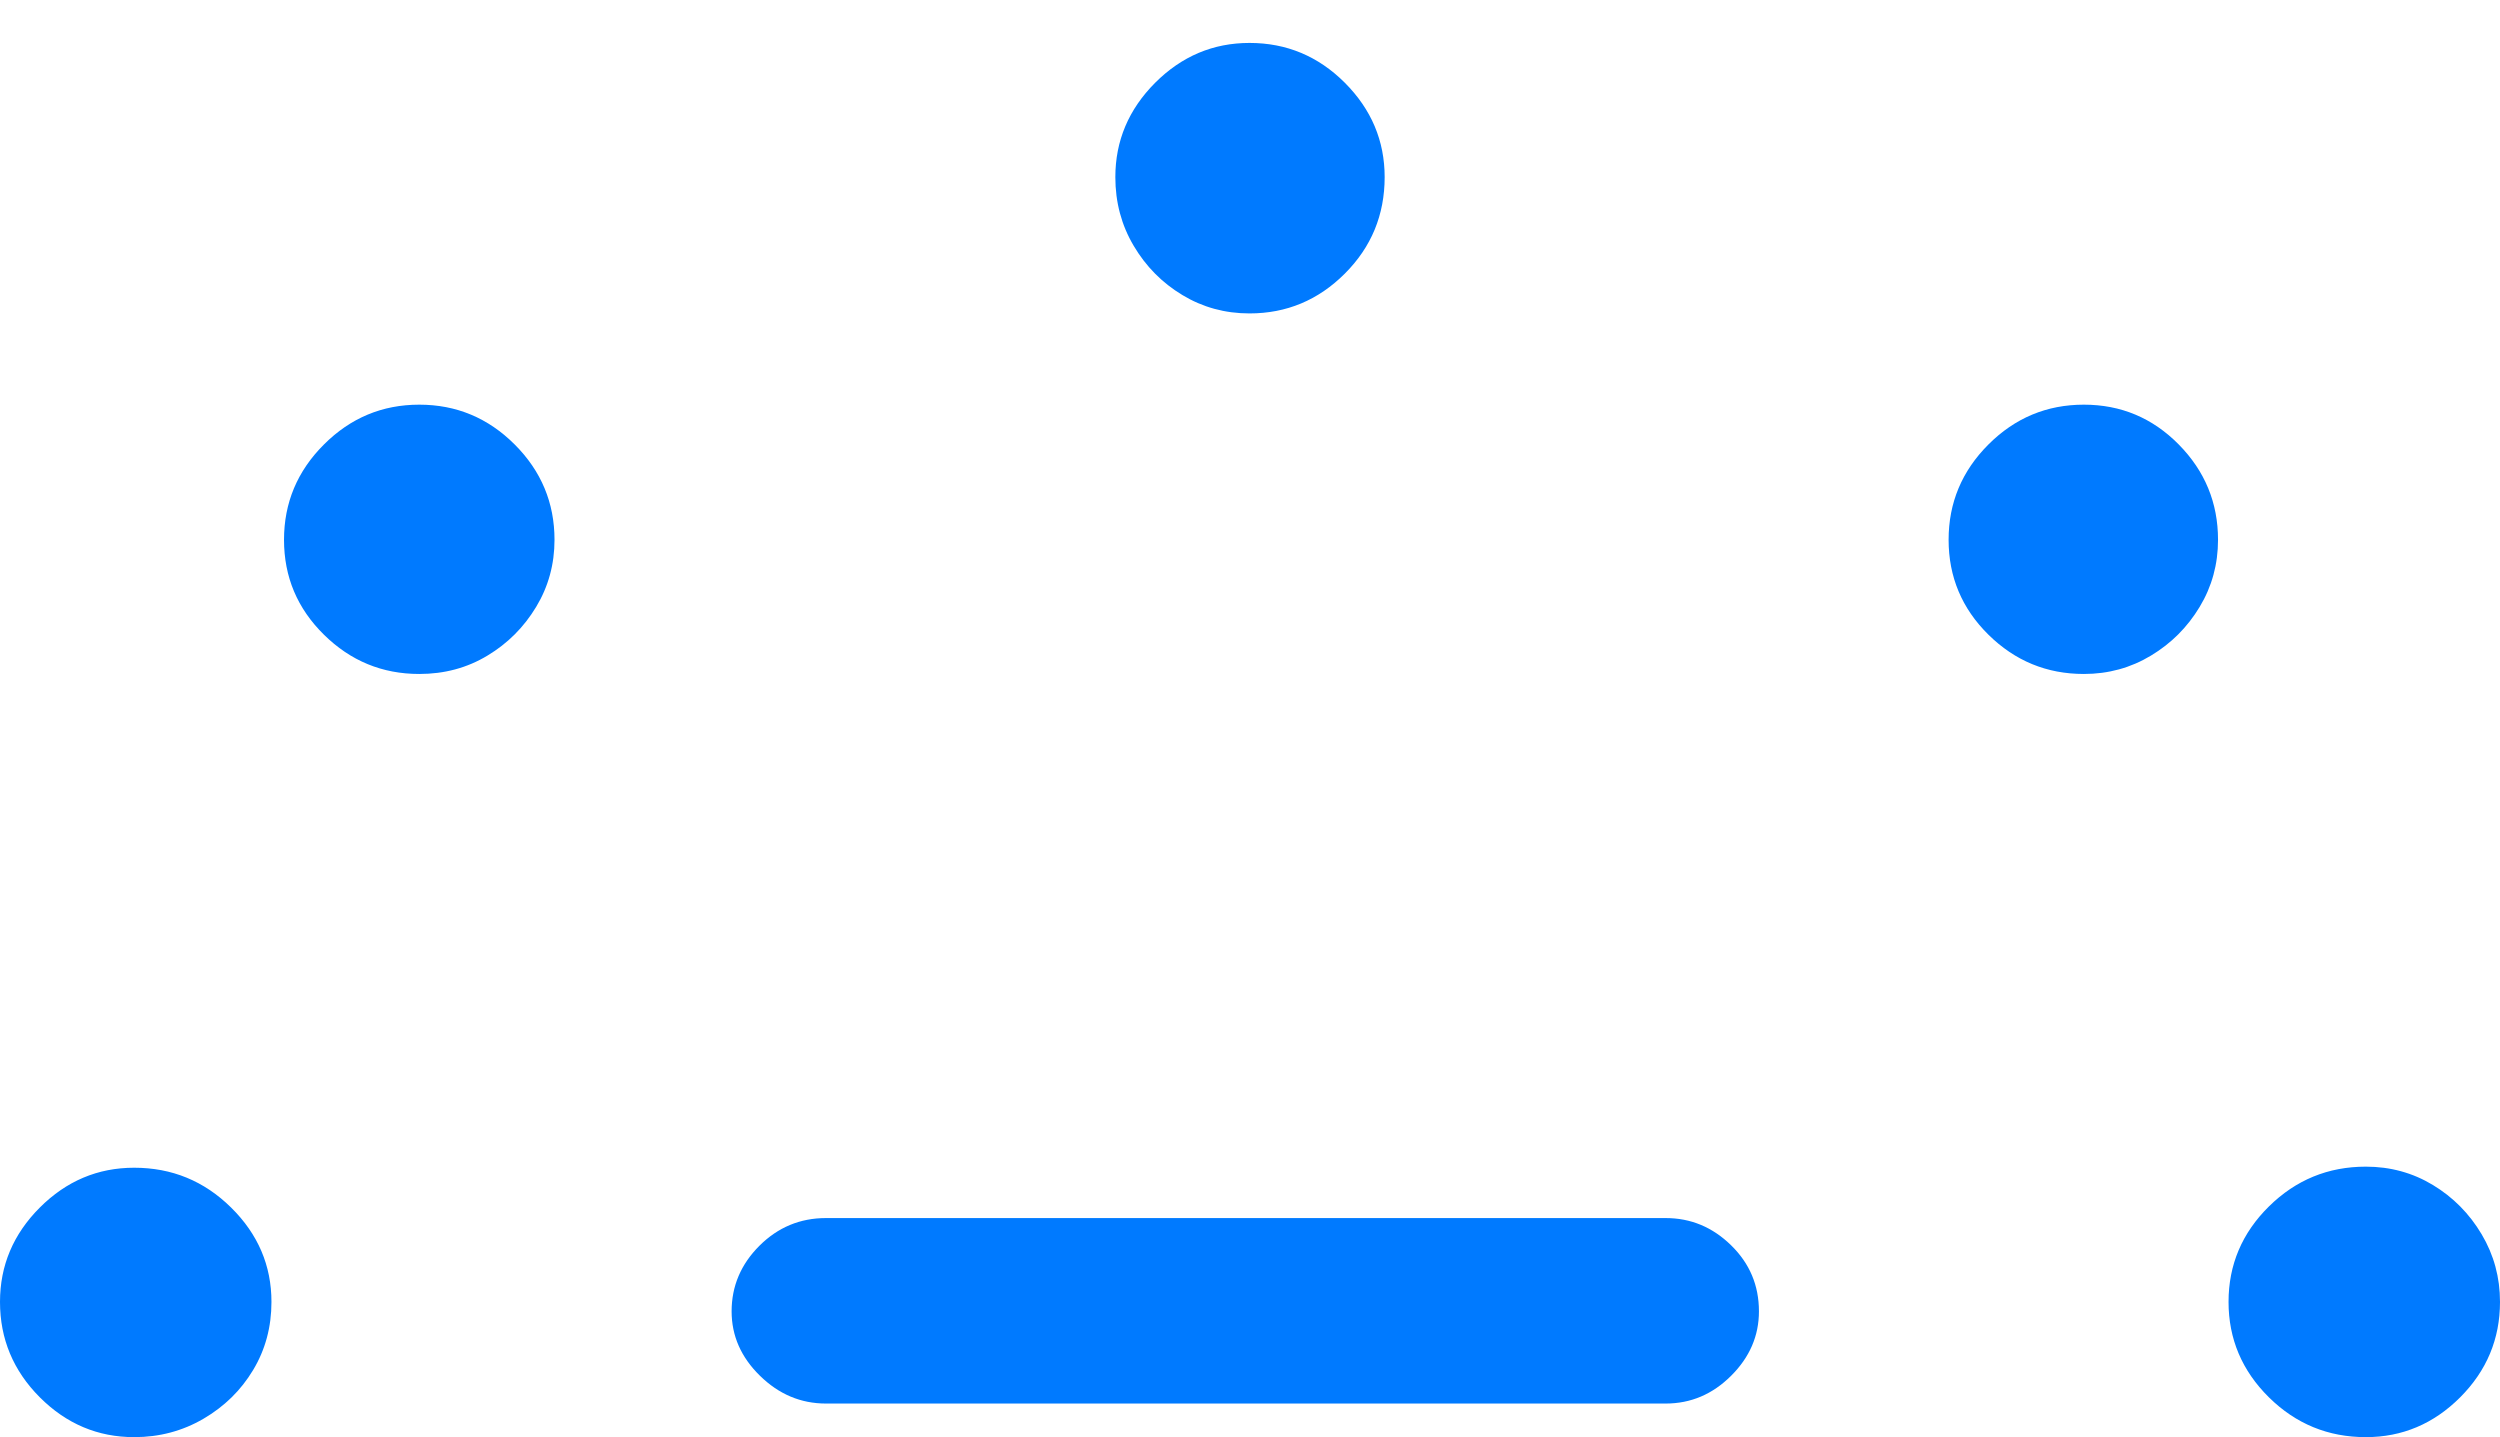 <?xml version="1.0" encoding="UTF-8"?>
<!--Generator: Apple Native CoreSVG 175.5-->
<!DOCTYPE svg
PUBLIC "-//W3C//DTD SVG 1.1//EN"
       "http://www.w3.org/Graphics/SVG/1.1/DTD/svg11.dtd">
<svg version="1.1" xmlns="http://www.w3.org/2000/svg" xmlns:xlink="http://www.w3.org/1999/xlink" width="23.291" height="13.389">
 <g>
  <rect height="13.389" opacity="0" width="23.291" x="0" y="0"/>
  <path d="M1.25 13.389Q1.602 13.389 1.895 13.218Q2.188 13.047 2.358 12.764Q2.529 12.48 2.529 12.129Q2.529 11.621 2.153 11.25Q1.777 10.879 1.25 10.879Q0.742 10.879 0.371 11.25Q0 11.621 0 12.129Q0 12.646 0.371 13.018Q0.742 13.389 1.25 13.389ZM3.906 6.279Q4.258 6.279 4.541 6.108Q4.824 5.938 4.995 5.654Q5.166 5.371 5.166 5.029Q5.166 4.512 4.795 4.141Q4.424 3.77 3.906 3.77Q3.389 3.77 3.018 4.141Q2.646 4.512 2.646 5.029Q2.646 5.547 3.018 5.913Q3.389 6.279 3.906 6.279ZM11.641 2.92Q12.158 2.92 12.529 2.549Q12.9 2.178 12.9 1.65Q12.9 1.143 12.529 0.771Q12.158 0.4 11.641 0.4Q11.133 0.4 10.762 0.771Q10.391 1.143 10.391 1.65Q10.391 2.002 10.562 2.29Q10.732 2.578 11.016 2.749Q11.299 2.92 11.641 2.92ZM19.414 6.279Q19.756 6.279 20.039 6.108Q20.322 5.938 20.493 5.654Q20.664 5.371 20.664 5.029Q20.664 4.512 20.298 4.141Q19.932 3.77 19.414 3.77Q18.896 3.77 18.525 4.141Q18.154 4.512 18.154 5.029Q18.154 5.547 18.525 5.913Q18.896 6.279 19.414 6.279ZM22.041 13.389Q22.549 13.389 22.92 13.018Q23.291 12.646 23.291 12.129Q23.291 11.787 23.12 11.499Q22.949 11.211 22.666 11.04Q22.383 10.869 22.041 10.869Q21.514 10.869 21.138 11.24Q20.762 11.611 20.762 12.129Q20.762 12.646 21.138 13.018Q21.514 13.389 22.041 13.389Z" fill="#007aff"/>
  <path d="M7.695 13.076L15.518 13.076Q15.869 13.076 16.128 12.817Q16.387 12.559 16.387 12.217Q16.387 11.855 16.128 11.602Q15.869 11.348 15.518 11.348L7.695 11.348Q7.334 11.348 7.075 11.606Q6.816 11.865 6.816 12.217Q6.816 12.559 7.08 12.817Q7.344 13.076 7.695 13.076Z" fill="#007aff"/>
 </g>
</svg>
